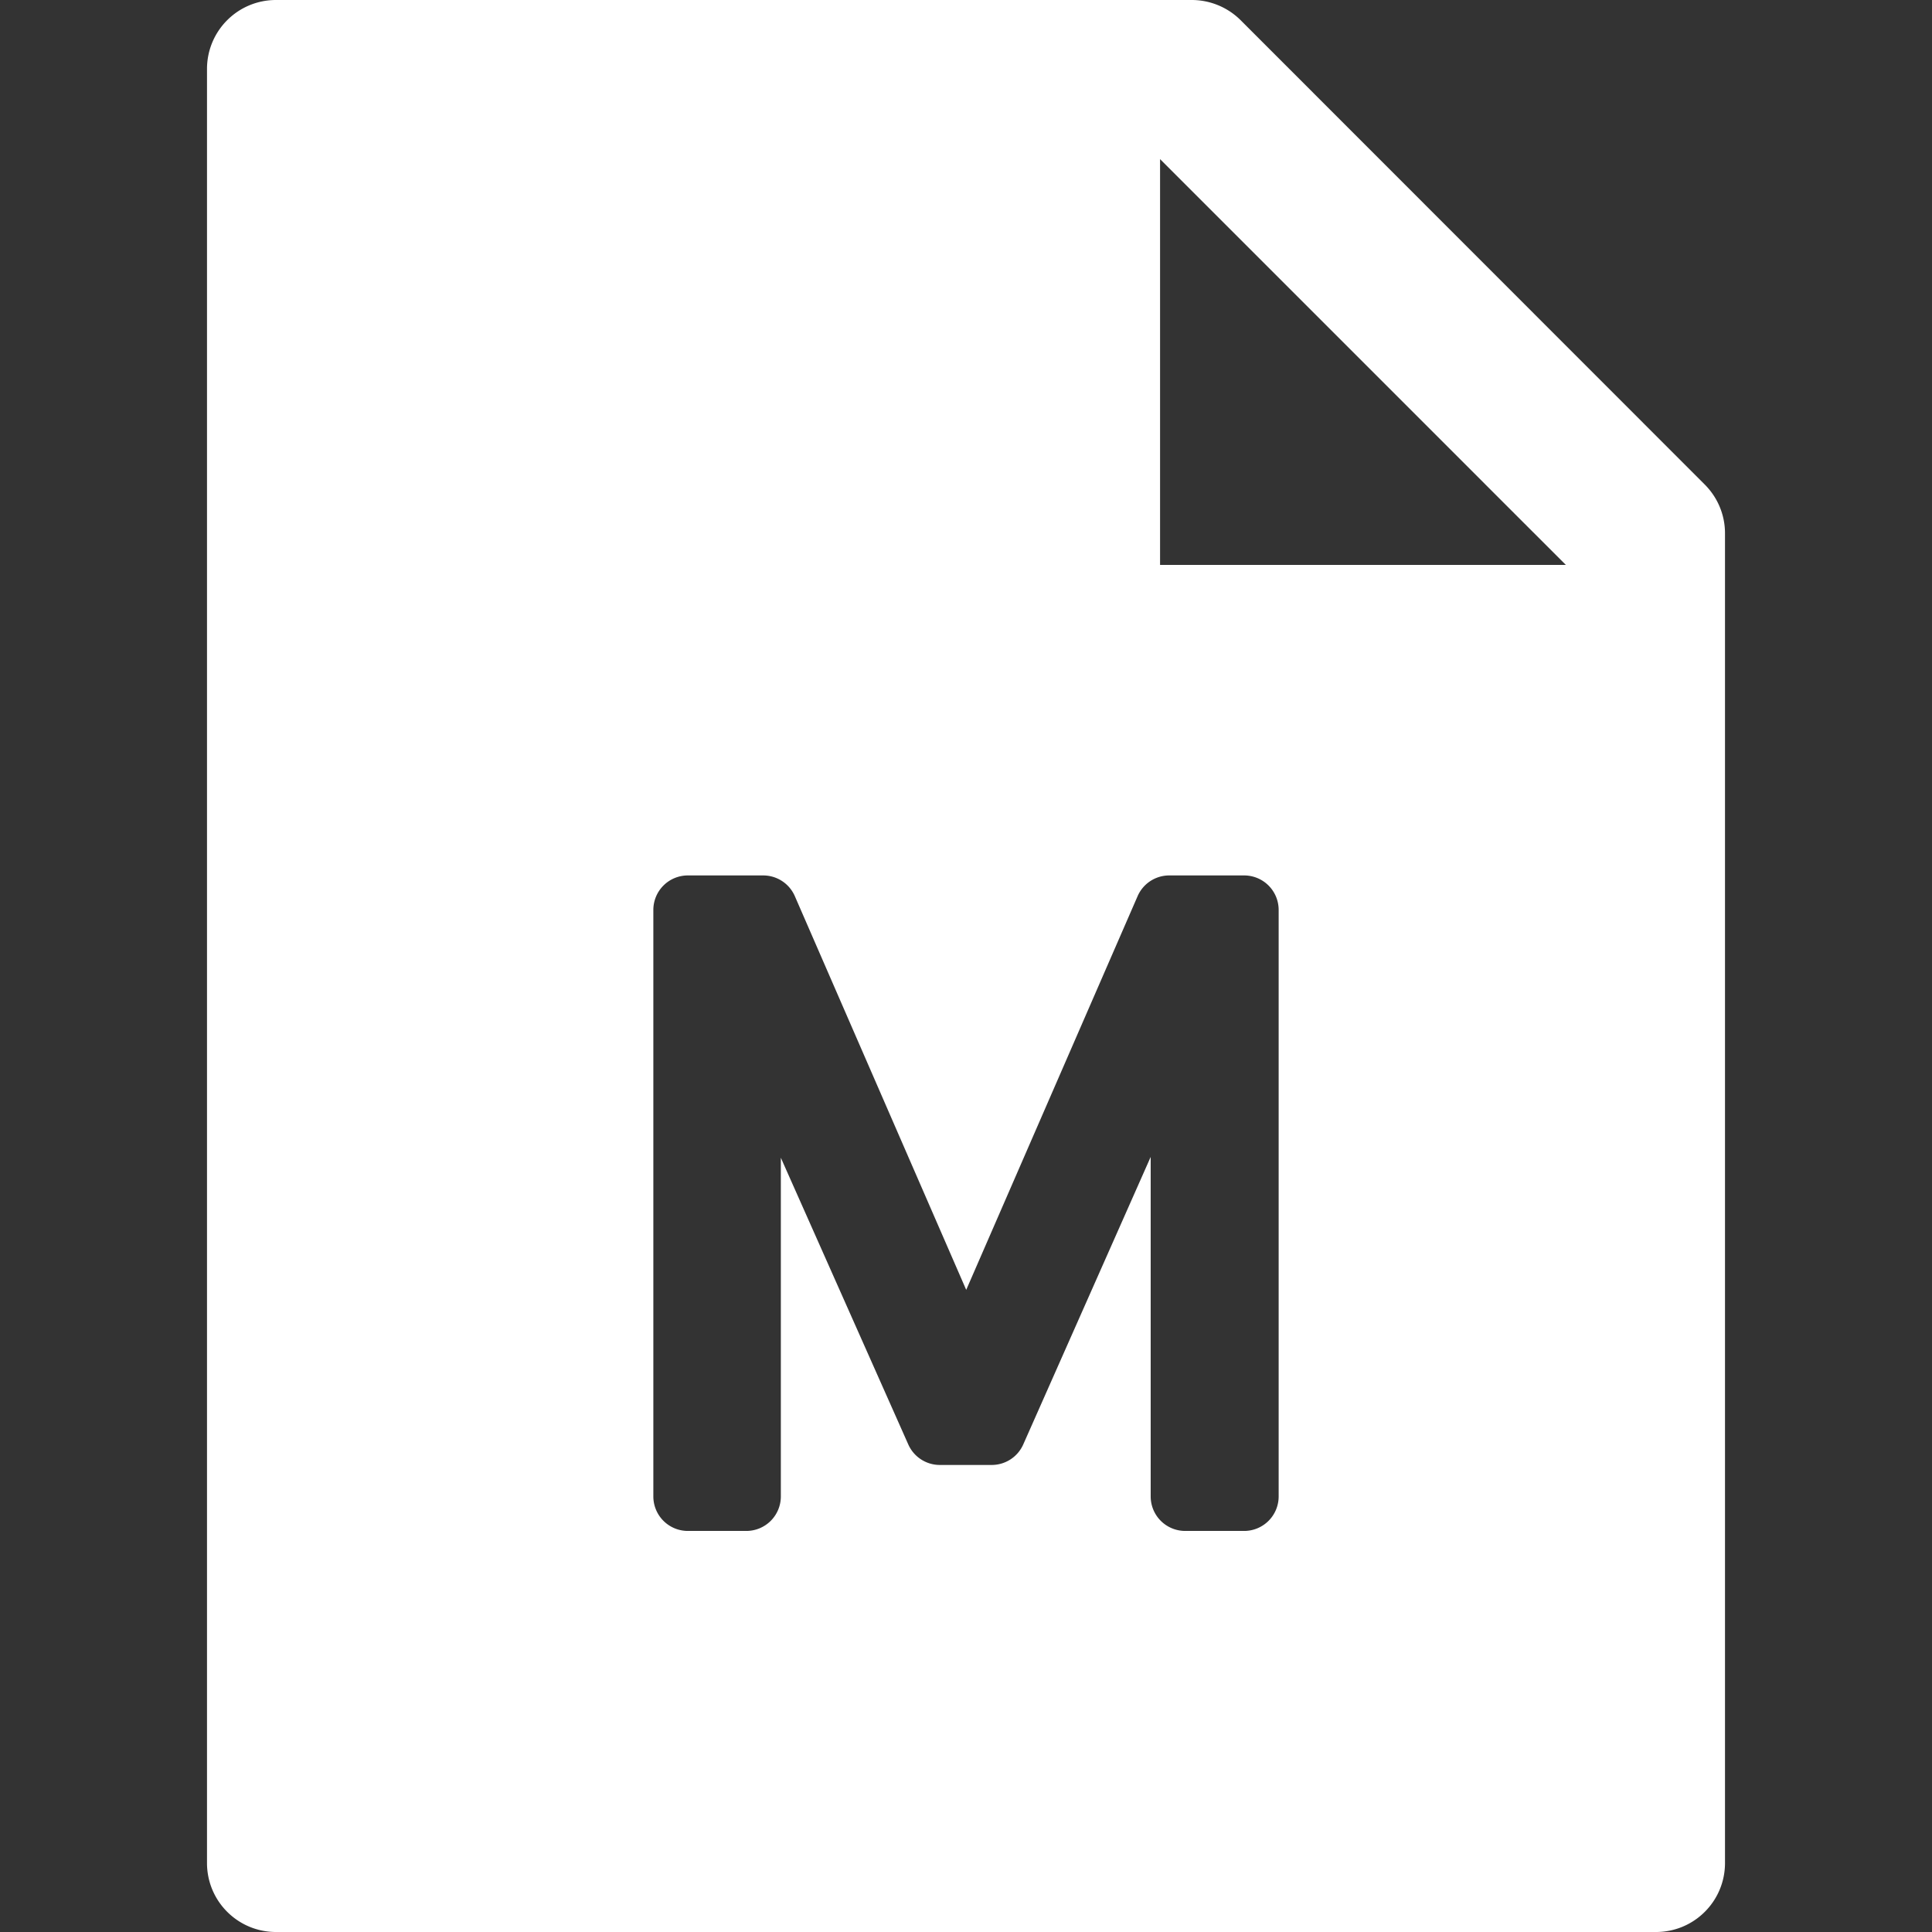 <?xml version="1.0" standalone="no"?><!DOCTYPE svg PUBLIC "-//W3C//DTD SVG 1.1//EN" "http://www.w3.org/Graphics/SVG/1.1/DTD/svg11.dtd"><svg t="1710055714642" class="icon" viewBox="0 0 1024 1024" version="1.1" xmlns="http://www.w3.org/2000/svg" p-id="1674" xmlns:xlink="http://www.w3.org/1999/xlink" width="200" height="200"><rect x="0" y="0" width="1024" height="1024" fill="#333333" stroke="none"/><path d="M903.543 256.8c6.857 6.857 10.743 16.114 10.743 25.829V987.429c0 20.229-16.343 36.571-36.571 36.571H146.286c-20.229 0-36.571-16.343-36.571-36.571V36.571c0-20.229 16.343-36.571 36.571-36.571h485.371c9.714 0 19.086 3.886 25.943 10.743l245.943 246.057zM829.943 299.429L614.857 84.343V299.429h215.086zM413.863 613.634l67.554 151.966a18.286 18.286 0 0 0 16.709 10.857h27.497a18.286 18.286 0 0 0 16.72-10.869l67.543-152.4V793.143a18.286 18.286 0 0 0 18.297 18.286H659.429a18.286 18.286 0 0 0 18.286-18.286V482.286a18.286 18.286 0 0 0-18.286-18.286h-39.714a18.286 18.286 0 0 0-16.766 10.994L512.114 683.657l-90.834-208.674a18.286 18.286 0 0 0-16.766-10.983H364.571a18.286 18.286 0 0 0-18.286 18.286v310.857a18.286 18.286 0 0 0 18.286 18.286h31.006a18.286 18.286 0 0 0 18.286-18.286V613.634z" p-id="1675" fill="#ffffff"></path></svg>